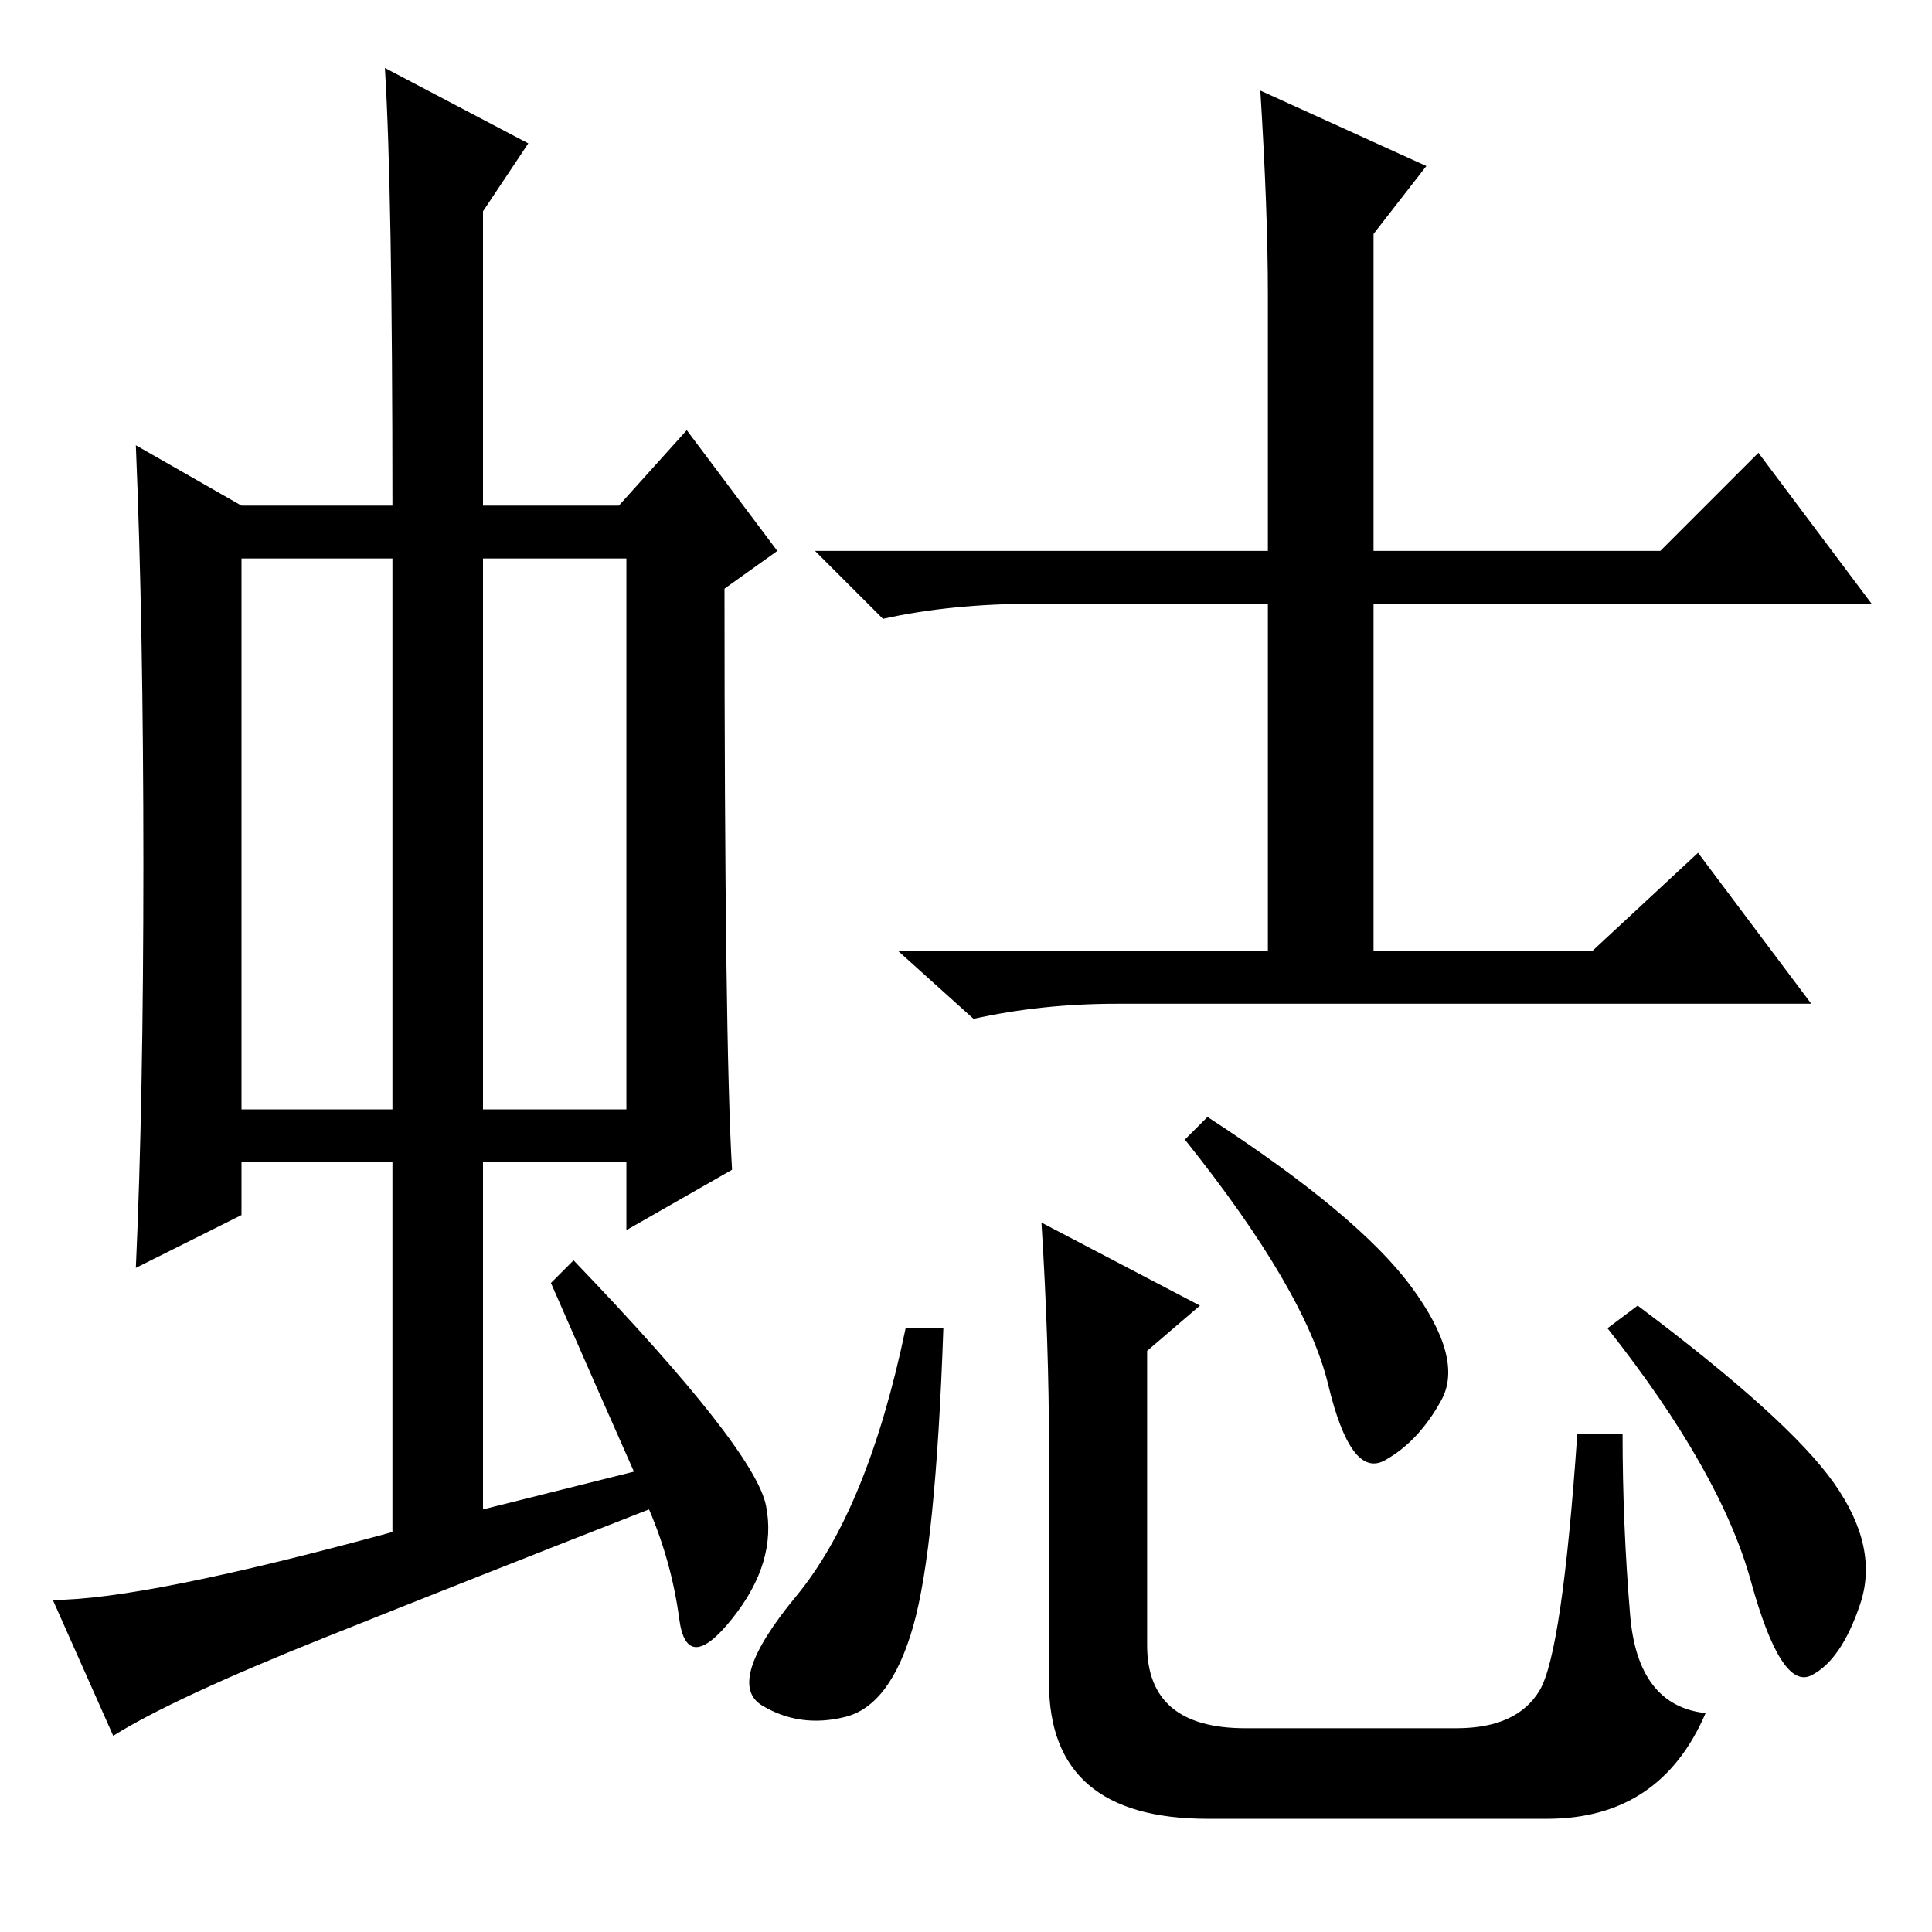 <?xml version="1.0" standalone="no"?>
<!DOCTYPE svg PUBLIC "-//W3C//DTD SVG 1.1//EN" "http://www.w3.org/Graphics/SVG/1.1/DTD/svg11.dtd" >
<svg xmlns="http://www.w3.org/2000/svg" xmlns:xlink="http://www.w3.org/1999/xlink" version="1.1" viewBox="0 -36 256 256">
  <g transform="matrix(1 0 0 -1 0 220)">
   <path fill="currentColor"
d="M32 109h20v73h-20v-73zM64 109h19v73h-19v-73zM73 86l3 3q24 -25 25.5 -32.5t-4.5 -15t-7 0t-4 14.5q-23 -9 -43 -17t-28 -13l-8 18q12 0 45 9v49h-20v-7l-14 -7q1 22 1 53.5t-1 55.5l14 -8h20q0 42 -1 58l19 -10l-6 -9v-39h18l9 10l12 -16l-7 -5q0 -60 1 -77l-14 -8v9
h-19v-46l20 5q-4 9 -11 25zM168 217q0 11 -1 27l22 -10l-7 -9v-42h38l13 13l15 -20h-66v-46h29l14 13l15 -20h-92q-10 0 -19 -2l-10 9h49v46h-31q-11 0 -20 -2l-9 9h60v34zM121 40.5q-3 -10.5 -9 -12t-11 1.5t4.5 14.5t14.5 35.5h5q-1 -29 -4 -39.5zM138 94l21 -11l-7 -6
v-39q0 -11 13 -11h28q8 0 11 5t5 34h6q0 -12 1 -24t10 -13q-6 -14 -21 -14h-45q-21 0 -21 18v31q0 14 -1 30zM187 85.5q7 -9.5 4 -15t-7.5 -8t-7.5 10t-19 32.5l3 3q20 -13 27 -22.5zM243 59.5q6 -8.5 3.5 -16t-6.5 -9.5t-8 12.5t-19 33.5l4 3q20 -15 26 -23.5z" />
  </g>

</svg>
